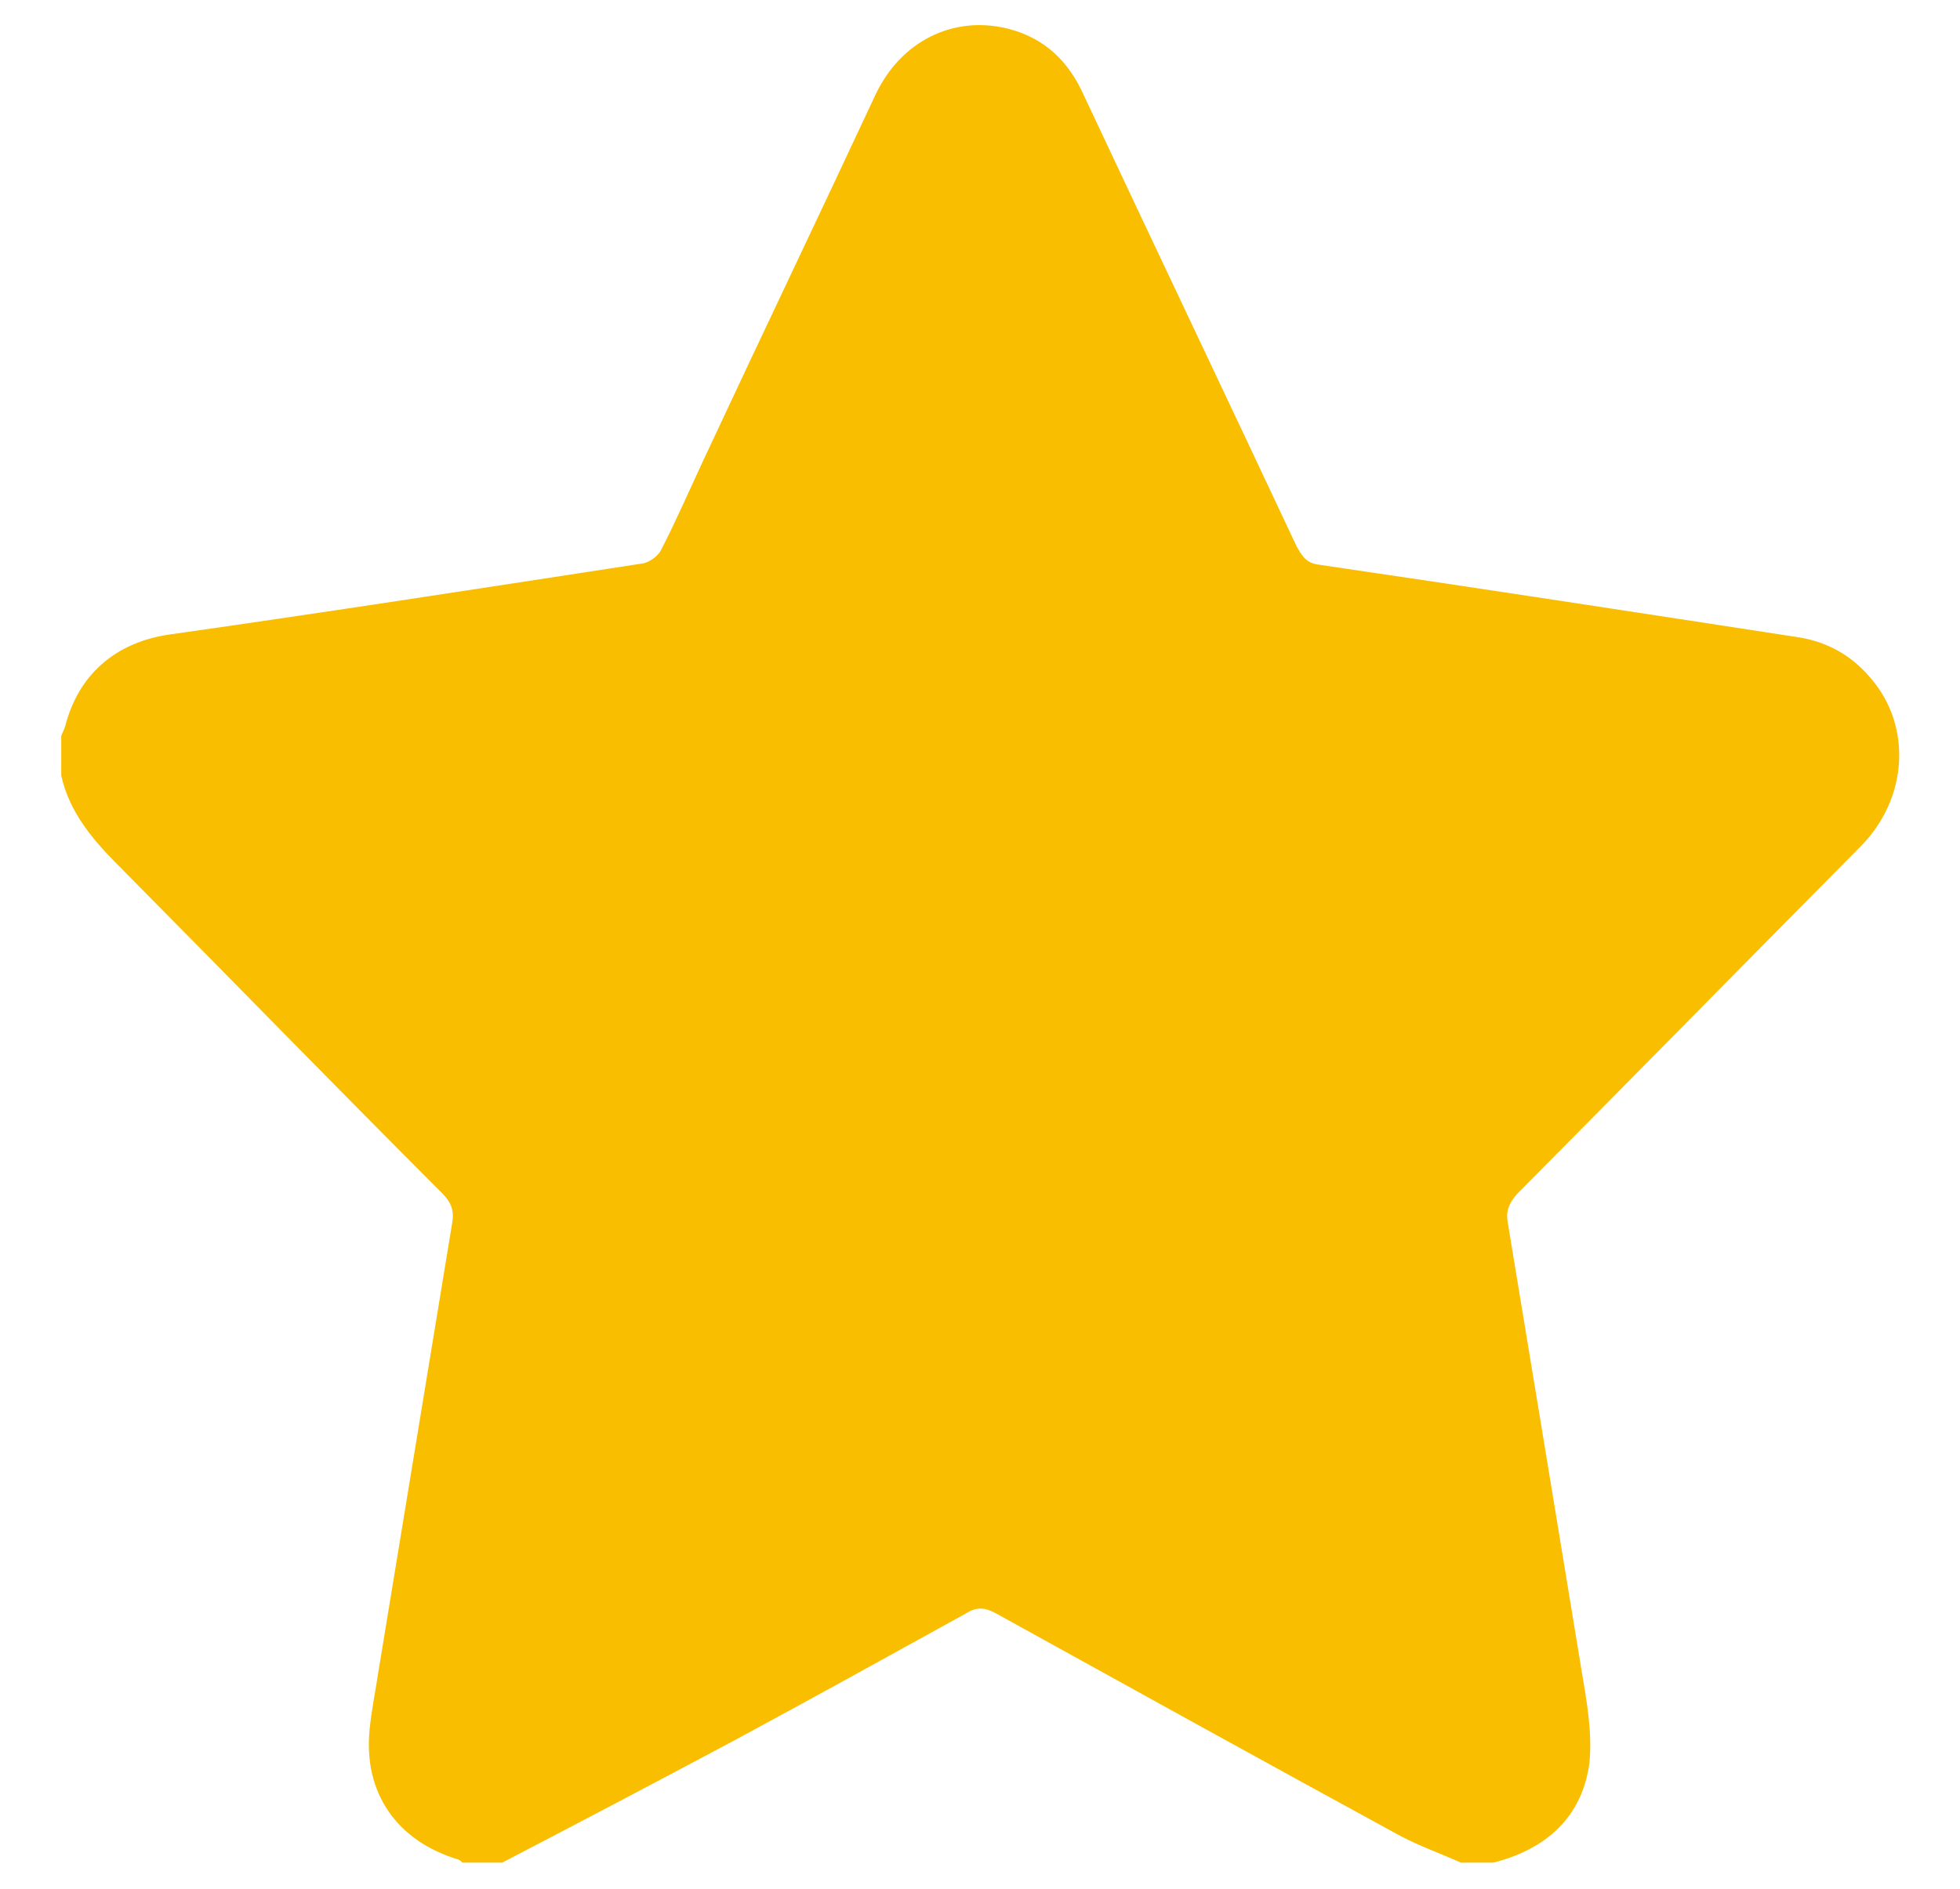 <?xml version="1.0" encoding="utf-8"?>
<!-- Generator: Adobe Illustrator 26.1.0, SVG Export Plug-In . SVG Version: 6.00 Build 0)  -->
<svg version="1.0" id="coin" xmlns="http://www.w3.org/2000/svg" xmlns:xlink="http://www.w3.org/1999/xlink" x="0px" y="0px"
	 viewBox="0 0 1.92 1.851" enable-background="new 0 0 1.92 1.851" xml:space="preserve">
<g id="_x33_J8h47.tif">
	<g>
		<path fill="#fabe00" d="M1.463,1.825c-0.011,0-0.021,0-0.032,0c-0.02-0.009-0.04-0.016-0.059-0.026C1.24,1.727,1.108,1.654,0.976,1.581
			c-0.011-0.006-0.019-0.007-0.03,0C0.87,1.623,0.794,1.665,0.718,1.706c-0.075,0.04-0.151,0.08-0.226,0.119
			c-0.013,0-0.026,0-0.039,0C0.452,1.824,0.451,1.823,0.449,1.822c-0.06-0.018-0.093-0.065-0.087-0.127
			c0.002-0.02,0.006-0.039,0.009-0.059c0.024-0.146,0.048-0.292,0.072-0.438c0.002-0.012-0.001-0.02-0.01-0.029
			C0.327,1.063,0.222,0.955,0.116,0.848C0.091,0.823,0.068,0.796,0.06,0.76c0-0.013,0-0.026,0-0.039
			c0.001-0.003,0.003-0.006,0.004-0.01c0.013-0.05,0.049-0.081,0.1-0.089C0.319,0.6,0.474,0.576,0.63,0.552
			C0.636,0.551,0.644,0.545,0.647,0.54c0.015-0.029,0.028-0.059,0.042-0.089c0.056-0.12,0.113-0.239,0.169-0.359
			c0.025-0.052,0.076-0.077,0.129-0.064c0.036,0.009,0.06,0.032,0.075,0.066c0.069,0.147,0.139,0.294,0.208,0.441
			C1.275,0.544,1.279,0.551,1.29,0.553C1.447,0.576,1.603,0.6,1.759,0.624c0.029,0.004,0.054,0.017,0.074,0.041
			c0.04,0.047,0.036,0.117-0.01,0.164C1.711,0.942,1.598,1.057,1.486,1.17C1.478,1.179,1.475,1.187,1.477,1.198
			c0.024,0.145,0.048,0.291,0.072,0.437c0.005,0.03,0.011,0.062,0.008,0.092C1.55,1.781,1.514,1.812,1.463,1.825z"/>
	</g>
</g>
</svg>
